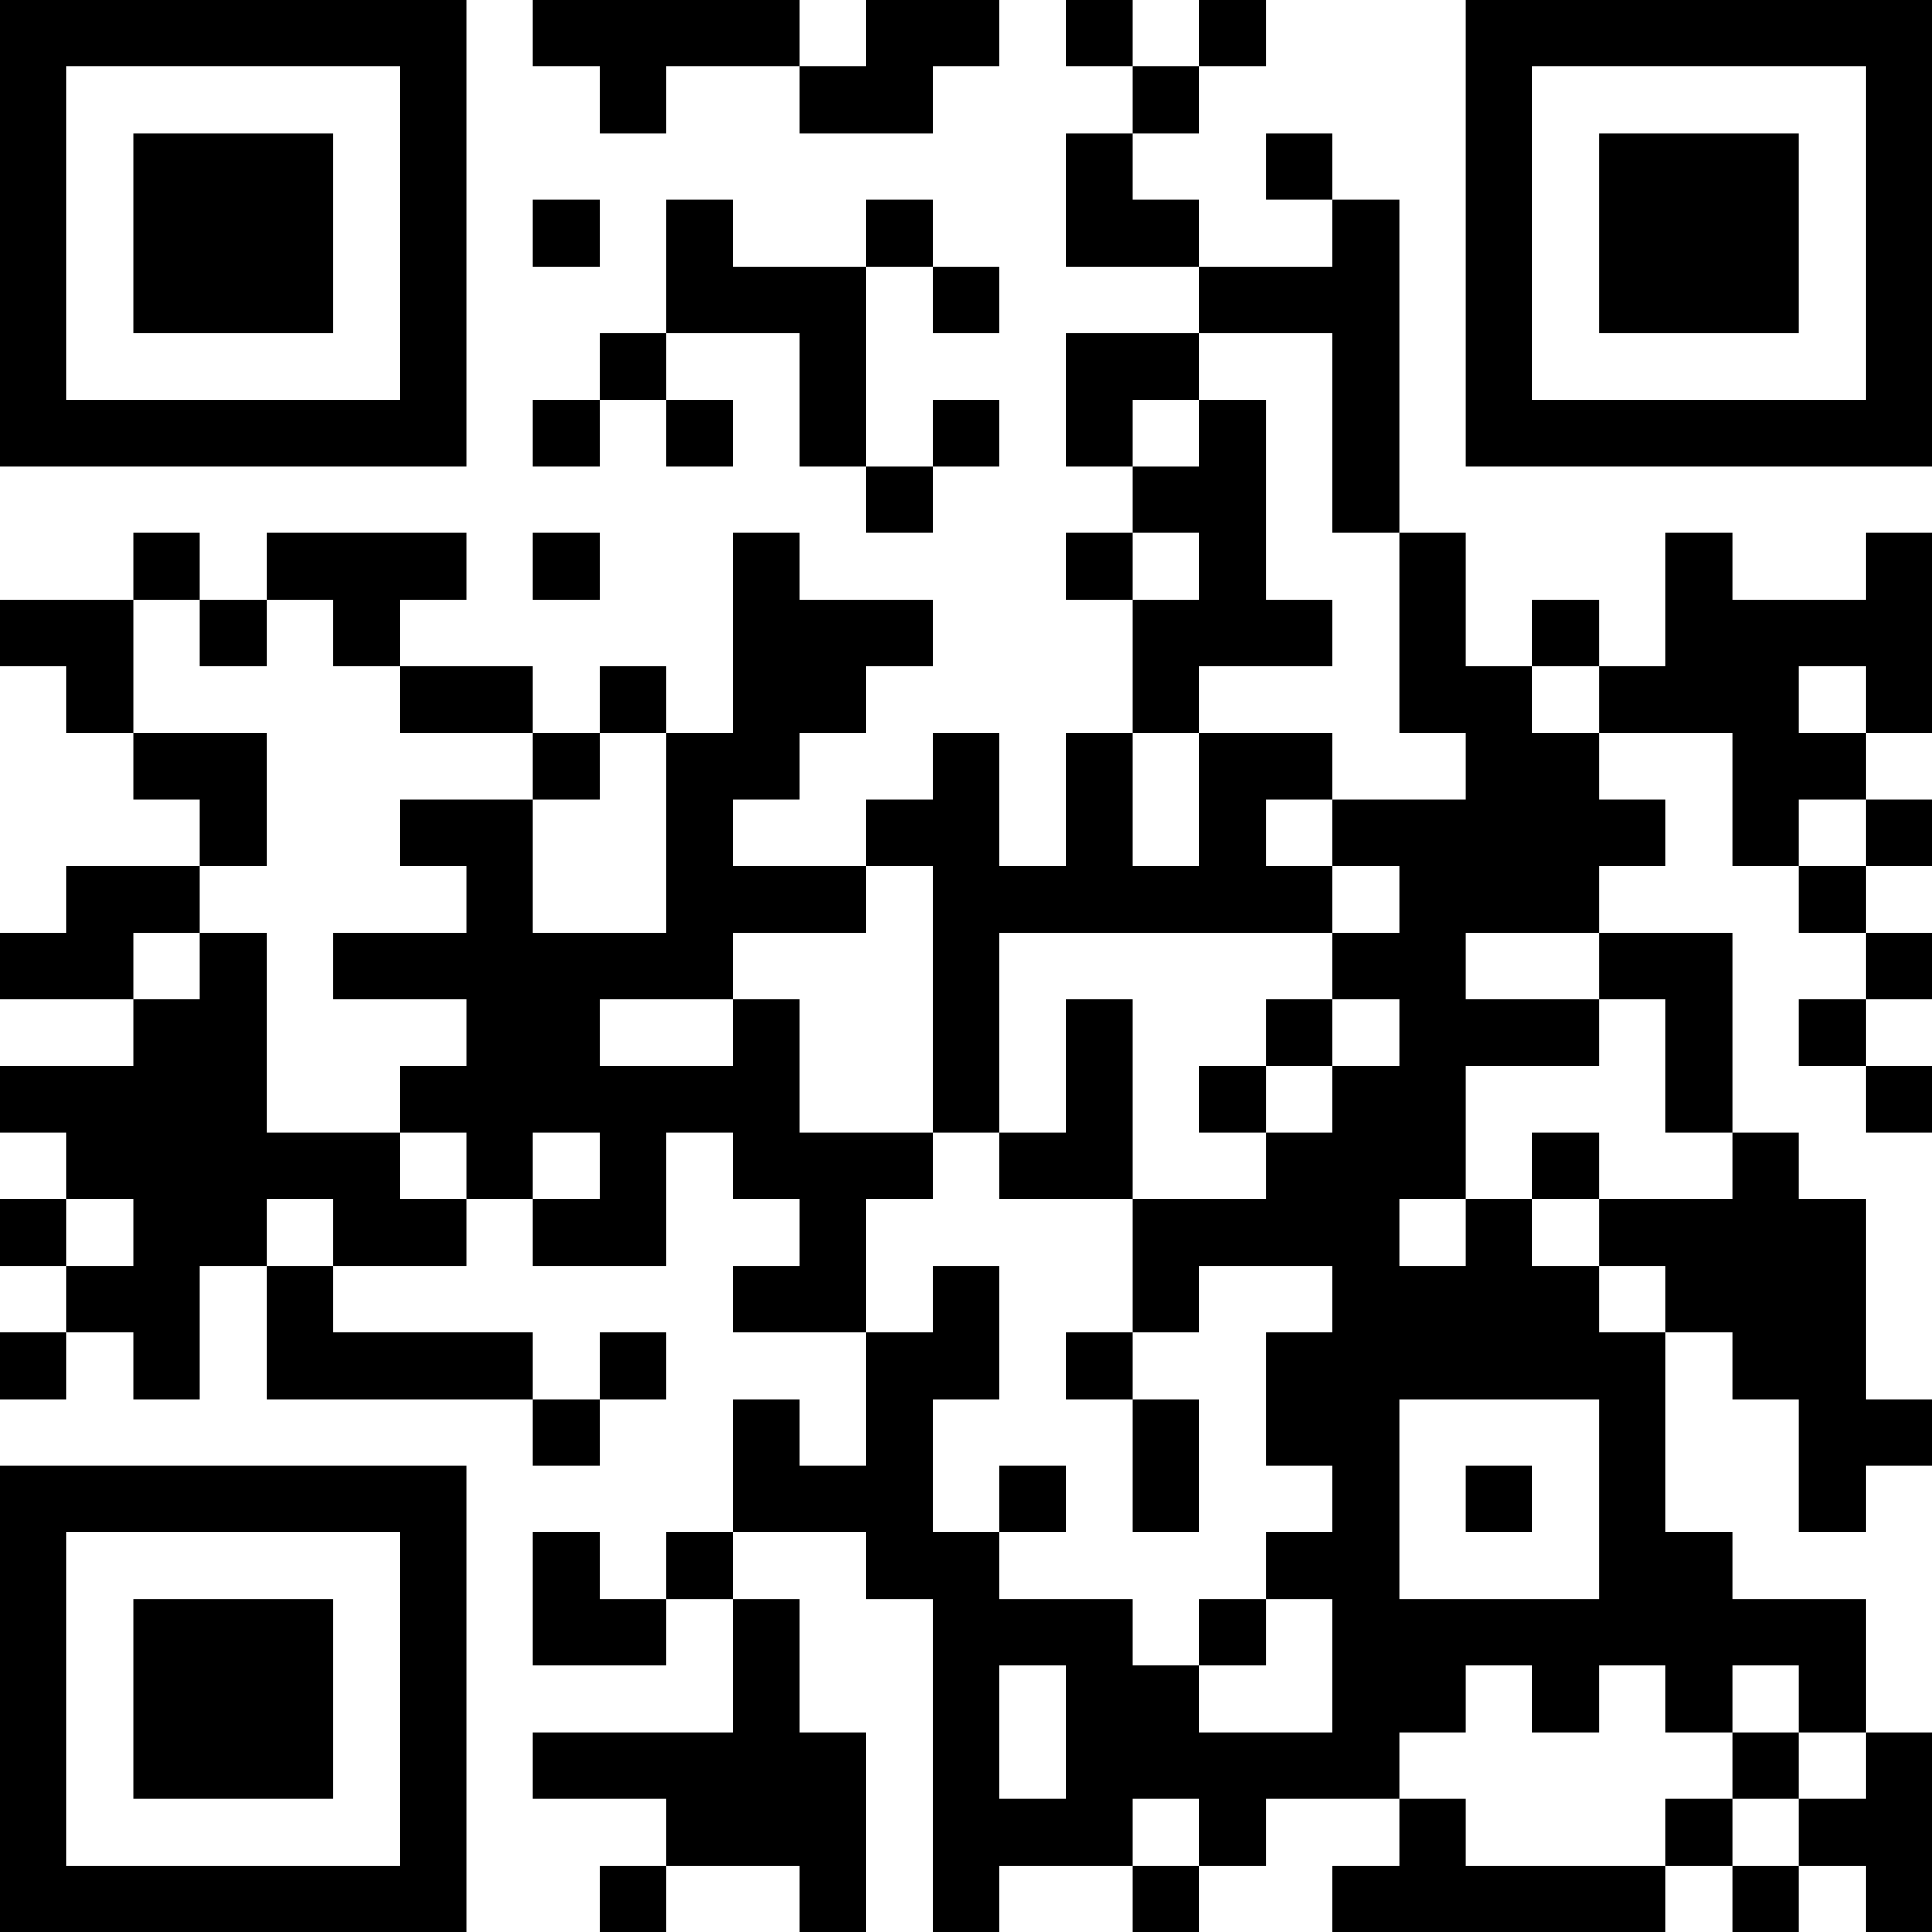 <?xml version="1.0" encoding="UTF-8"?>
<svg xmlns="http://www.w3.org/2000/svg" version="1.1" width="200" height="200" viewBox="0 0 200 200"><rect x="0" y="0" width="200" height="200" fill="#ffffff"/><g transform="scale(6.897)"><g transform="translate(0,0)"><path fill-rule="evenodd" d="M8 0L8 1L9 1L9 2L10 2L10 1L12 1L12 2L14 2L14 1L15 1L15 0L13 0L13 1L12 1L12 0ZM16 0L16 1L17 1L17 2L16 2L16 4L18 4L18 5L16 5L16 7L17 7L17 8L16 8L16 9L17 9L17 11L16 11L16 13L15 13L15 11L14 11L14 12L13 12L13 13L11 13L11 12L12 12L12 11L13 11L13 10L14 10L14 9L12 9L12 8L11 8L11 11L10 11L10 10L9 10L9 11L8 11L8 10L6 10L6 9L7 9L7 8L4 8L4 9L3 9L3 8L2 8L2 9L0 9L0 10L1 10L1 11L2 11L2 12L3 12L3 13L1 13L1 14L0 14L0 15L2 15L2 16L0 16L0 17L1 17L1 18L0 18L0 19L1 19L1 20L0 20L0 21L1 21L1 20L2 20L2 21L3 21L3 19L4 19L4 21L8 21L8 22L9 22L9 21L10 21L10 20L9 20L9 21L8 21L8 20L5 20L5 19L7 19L7 18L8 18L8 19L10 19L10 17L11 17L11 18L12 18L12 19L11 19L11 20L13 20L13 22L12 22L12 21L11 21L11 23L10 23L10 24L9 24L9 23L8 23L8 25L10 25L10 24L11 24L11 26L8 26L8 27L10 27L10 28L9 28L9 29L10 29L10 28L12 28L12 29L13 29L13 26L12 26L12 24L11 24L11 23L13 23L13 24L14 24L14 29L15 29L15 28L17 28L17 29L18 29L18 28L19 28L19 27L21 27L21 28L20 28L20 29L25 29L25 28L26 28L26 29L27 29L27 28L28 28L28 29L29 29L29 26L28 26L28 24L26 24L26 23L25 23L25 20L26 20L26 21L27 21L27 23L28 23L28 22L29 22L29 21L28 21L28 18L27 18L27 17L26 17L26 14L24 14L24 13L25 13L25 12L24 12L24 11L26 11L26 13L27 13L27 14L28 14L28 15L27 15L27 16L28 16L28 17L29 17L29 16L28 16L28 15L29 15L29 14L28 14L28 13L29 13L29 12L28 12L28 11L29 11L29 8L28 8L28 9L26 9L26 8L25 8L25 10L24 10L24 9L23 9L23 10L22 10L22 8L21 8L21 3L20 3L20 2L19 2L19 3L20 3L20 4L18 4L18 3L17 3L17 2L18 2L18 1L19 1L19 0L18 0L18 1L17 1L17 0ZM8 3L8 4L9 4L9 3ZM10 3L10 5L9 5L9 6L8 6L8 7L9 7L9 6L10 6L10 7L11 7L11 6L10 6L10 5L12 5L12 7L13 7L13 8L14 8L14 7L15 7L15 6L14 6L14 7L13 7L13 4L14 4L14 5L15 5L15 4L14 4L14 3L13 3L13 4L11 4L11 3ZM18 5L18 6L17 6L17 7L18 7L18 6L19 6L19 9L20 9L20 10L18 10L18 11L17 11L17 13L18 13L18 11L20 11L20 12L19 12L19 13L20 13L20 14L15 14L15 17L14 17L14 13L13 13L13 14L11 14L11 15L9 15L9 16L11 16L11 15L12 15L12 17L14 17L14 18L13 18L13 20L14 20L14 19L15 19L15 21L14 21L14 23L15 23L15 24L17 24L17 25L18 25L18 26L20 26L20 24L19 24L19 23L20 23L20 22L19 22L19 20L20 20L20 19L18 19L18 20L17 20L17 18L19 18L19 17L20 17L20 16L21 16L21 15L20 15L20 14L21 14L21 13L20 13L20 12L22 12L22 11L21 11L21 8L20 8L20 5ZM8 8L8 9L9 9L9 8ZM17 8L17 9L18 9L18 8ZM2 9L2 11L4 11L4 13L3 13L3 14L2 14L2 15L3 15L3 14L4 14L4 17L6 17L6 18L7 18L7 17L6 17L6 16L7 16L7 15L5 15L5 14L7 14L7 13L6 13L6 12L8 12L8 14L10 14L10 11L9 11L9 12L8 12L8 11L6 11L6 10L5 10L5 9L4 9L4 10L3 10L3 9ZM23 10L23 11L24 11L24 10ZM27 10L27 11L28 11L28 10ZM27 12L27 13L28 13L28 12ZM22 14L22 15L24 15L24 16L22 16L22 18L21 18L21 19L22 19L22 18L23 18L23 19L24 19L24 20L25 20L25 19L24 19L24 18L26 18L26 17L25 17L25 15L24 15L24 14ZM16 15L16 17L15 17L15 18L17 18L17 15ZM19 15L19 16L18 16L18 17L19 17L19 16L20 16L20 15ZM8 17L8 18L9 18L9 17ZM23 17L23 18L24 18L24 17ZM1 18L1 19L2 19L2 18ZM4 18L4 19L5 19L5 18ZM16 20L16 21L17 21L17 23L18 23L18 21L17 21L17 20ZM21 21L21 24L24 24L24 21ZM15 22L15 23L16 23L16 22ZM22 22L22 23L23 23L23 22ZM18 24L18 25L19 25L19 24ZM15 25L15 27L16 27L16 25ZM22 25L22 26L21 26L21 27L22 27L22 28L25 28L25 27L26 27L26 28L27 28L27 27L28 27L28 26L27 26L27 25L26 25L26 26L25 26L25 25L24 25L24 26L23 26L23 25ZM26 26L26 27L27 27L27 26ZM17 27L17 28L18 28L18 27ZM0 0L0 7L7 7L7 0ZM1 1L1 6L6 6L6 1ZM2 2L2 5L5 5L5 2ZM22 0L22 7L29 7L29 0ZM23 1L23 6L28 6L28 1ZM24 2L24 5L27 5L27 2ZM0 22L0 29L7 29L7 22ZM1 23L1 28L6 28L6 23ZM2 24L2 27L5 27L5 24Z" fill="#000000"/></g></g></svg>
